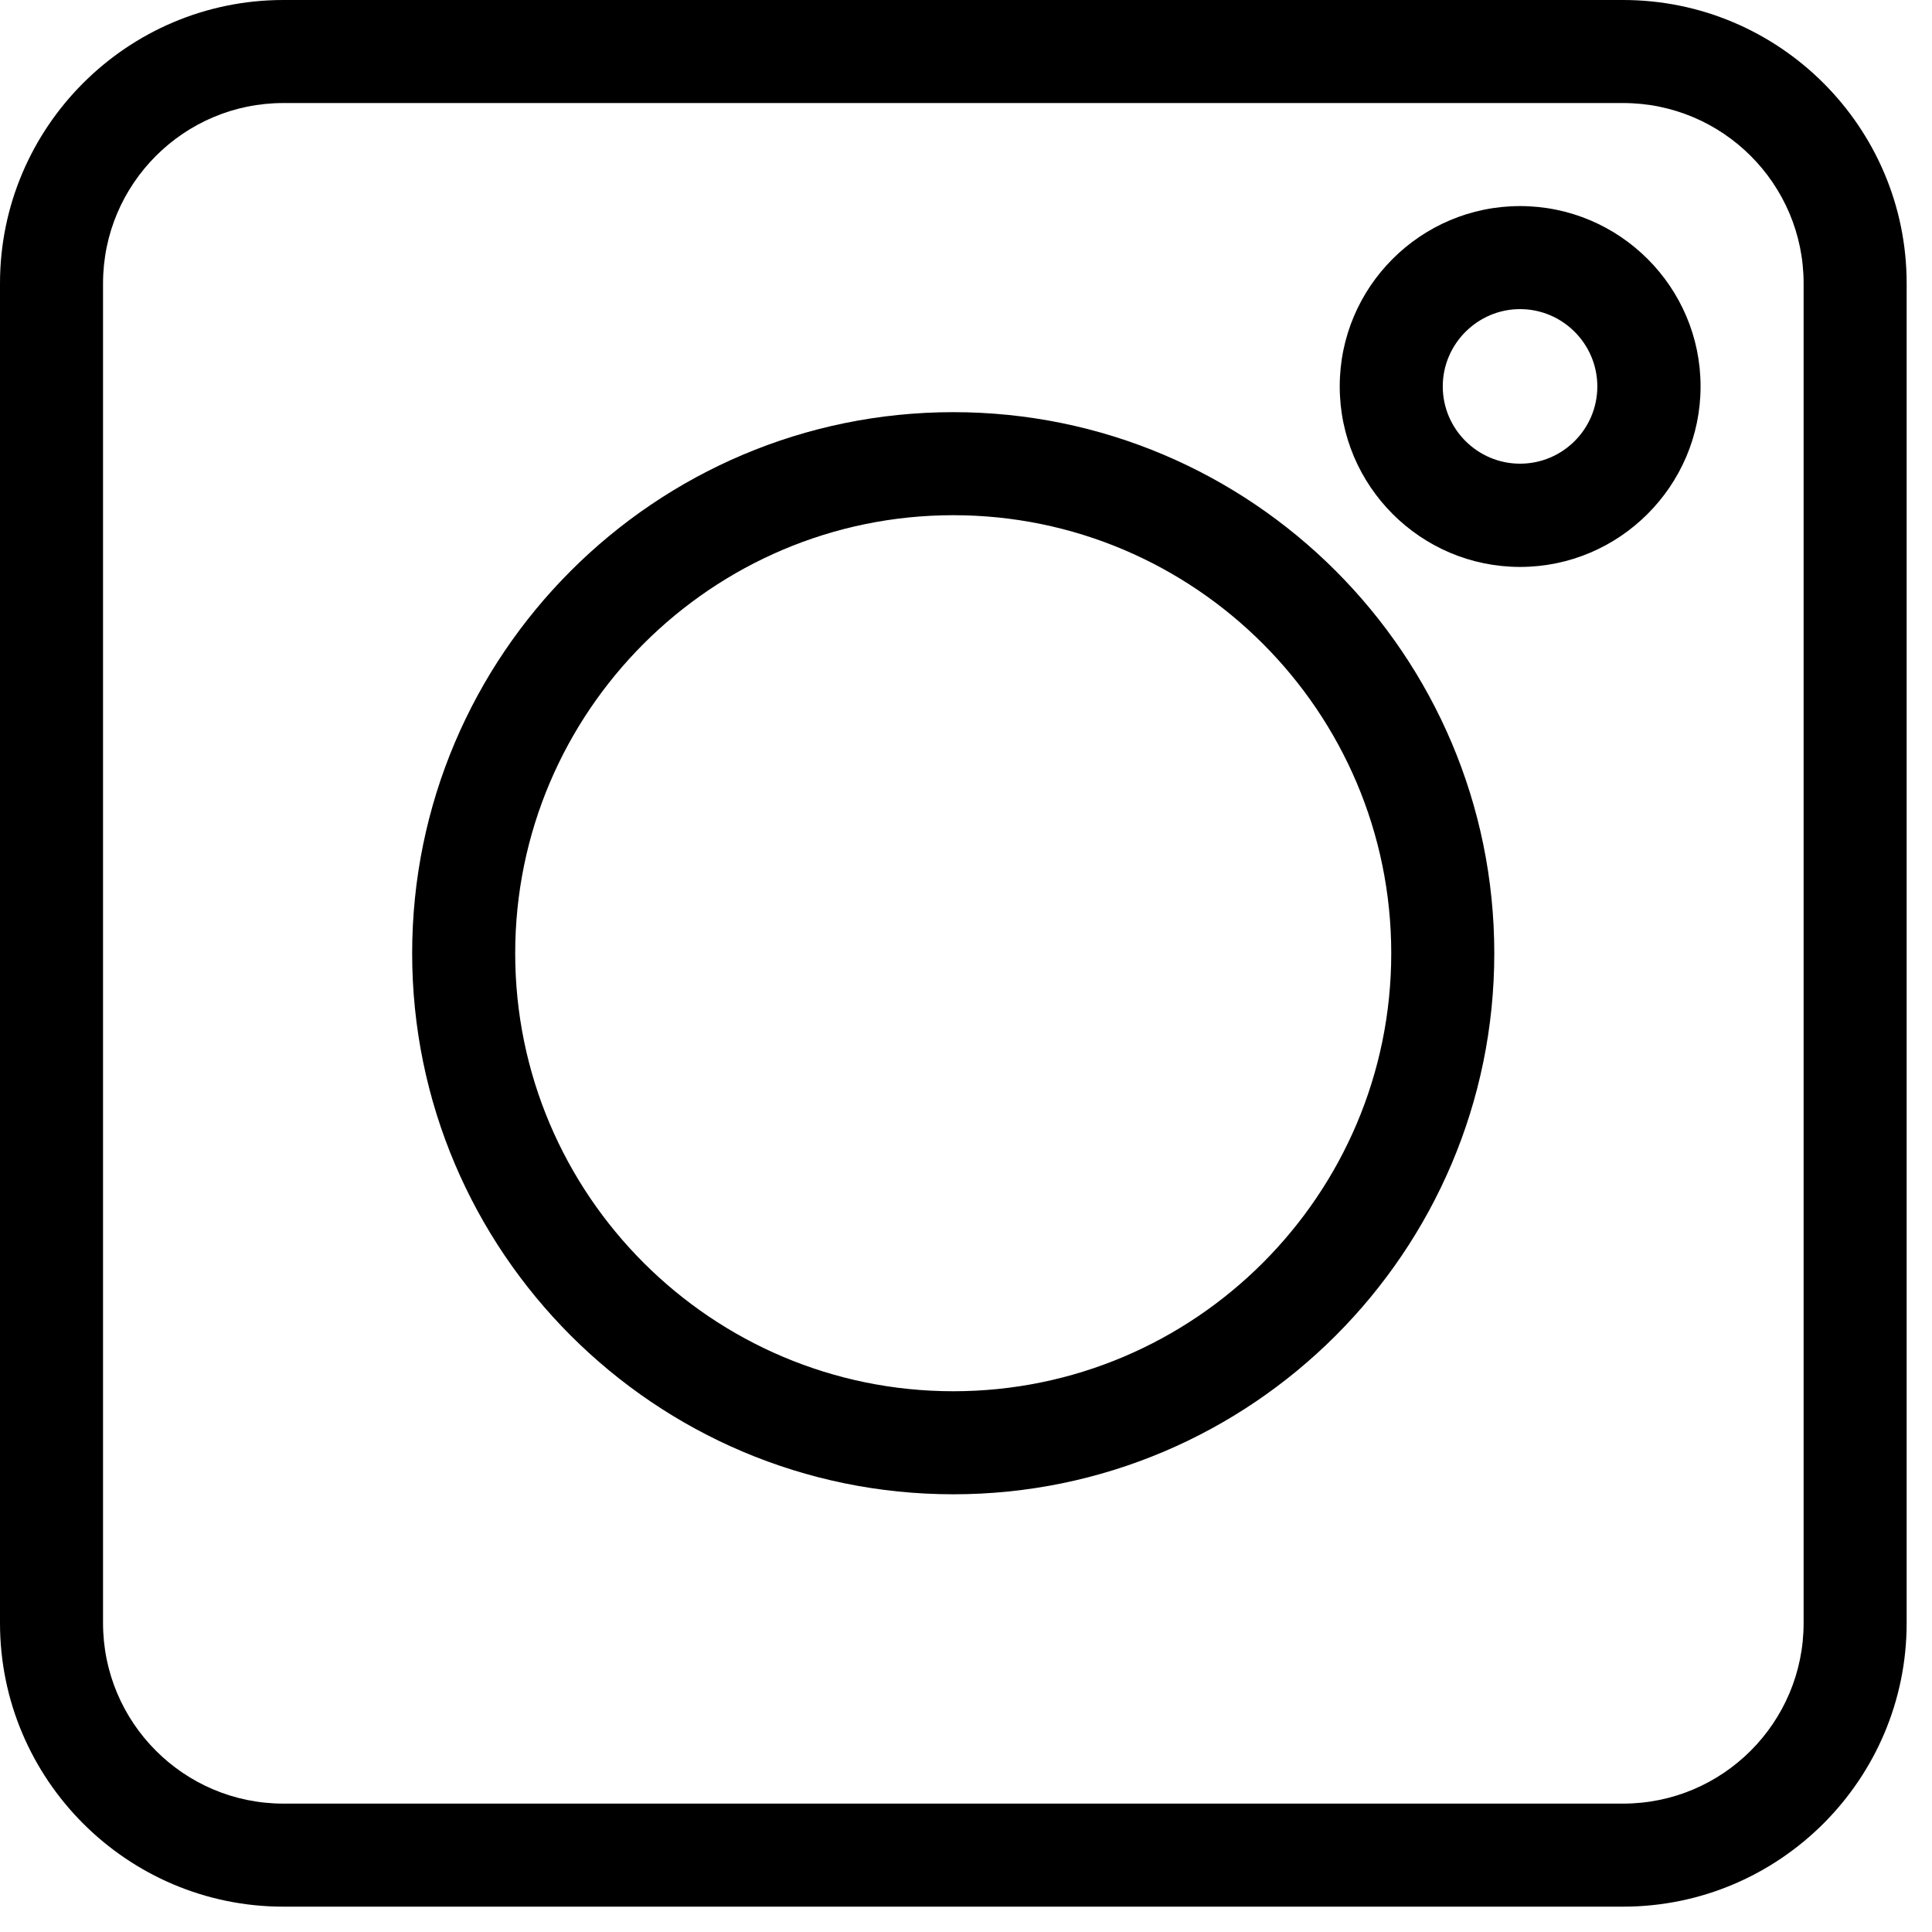 <svg xmlns="http://www.w3.org/2000/svg" xmlns:xlink="http://www.w3.org/1999/xlink" width="50" zoomAndPan="magnify" viewBox="0 0 37.5 37.5" height="50" preserveAspectRatio="xMidYMid meet" version="1.0"><defs><clipPath id="3f95230f72"><path d="M 0 0 L 37.008 0 L 37.008 37.008 L 0 37.008 Z M 0 0 " clip-rule="nonzero"/></clipPath></defs><g clip-path="url(#3f95230f72)"><path fill="#000000" d="M 31.504 37.008 L 5.5 37.008 C 2.469 37.008 0 34.539 0 31.504 L 0 5.5 C 0 2.469 2.469 0 5.5 0 L 31.504 0 C 34.539 0 37.008 2.469 37.008 5.5 L 37.008 31.504 C 37.008 34.539 34.539 37.008 31.504 37.008 Z M 5.5 2 C 3.57 2 2 3.57 2 5.5 L 2 31.504 C 2 33.438 3.57 35.008 5.5 35.008 L 31.504 35.008 C 33.438 35.008 35.008 33.438 35.008 31.504 L 35.008 5.5 C 35.008 3.57 33.438 2 31.504 2 Z M 5.5 2 " fill-opacity="1" fill-rule="nonzero"/></g><path fill="#000000" d="M 18.504 29.004 C 12.711 29.004 8 24.293 8 18.504 C 8 12.711 12.711 8 18.504 8 C 24.293 8 29.004 12.711 29.004 18.504 C 29.004 24.293 24.293 29.004 18.504 29.004 Z M 18.504 10 C 13.816 10 10 13.816 10 18.504 C 10 23.191 13.816 27.004 18.504 27.004 C 23.191 27.004 27.004 23.191 27.004 18.504 C 27.004 13.816 23.191 10 18.504 10 Z M 18.504 10 " fill-opacity="1" fill-rule="nonzero"/><path fill="#000000" d="M 29.504 11.004 C 27.574 11.004 26.004 9.43 26.004 7.5 C 26.004 5.57 27.574 4 29.504 4 C 31.434 4 33.008 5.57 33.008 7.5 C 33.008 9.43 31.434 11.004 29.504 11.004 Z M 29.504 6 C 28.68 6 28.004 6.676 28.004 7.5 C 28.004 8.328 28.68 9 29.504 9 C 30.332 9 31.004 8.328 31.004 7.5 C 31.004 6.676 30.332 6 29.504 6 Z M 29.504 6 " fill-opacity="1" fill-rule="nonzero"/></svg>